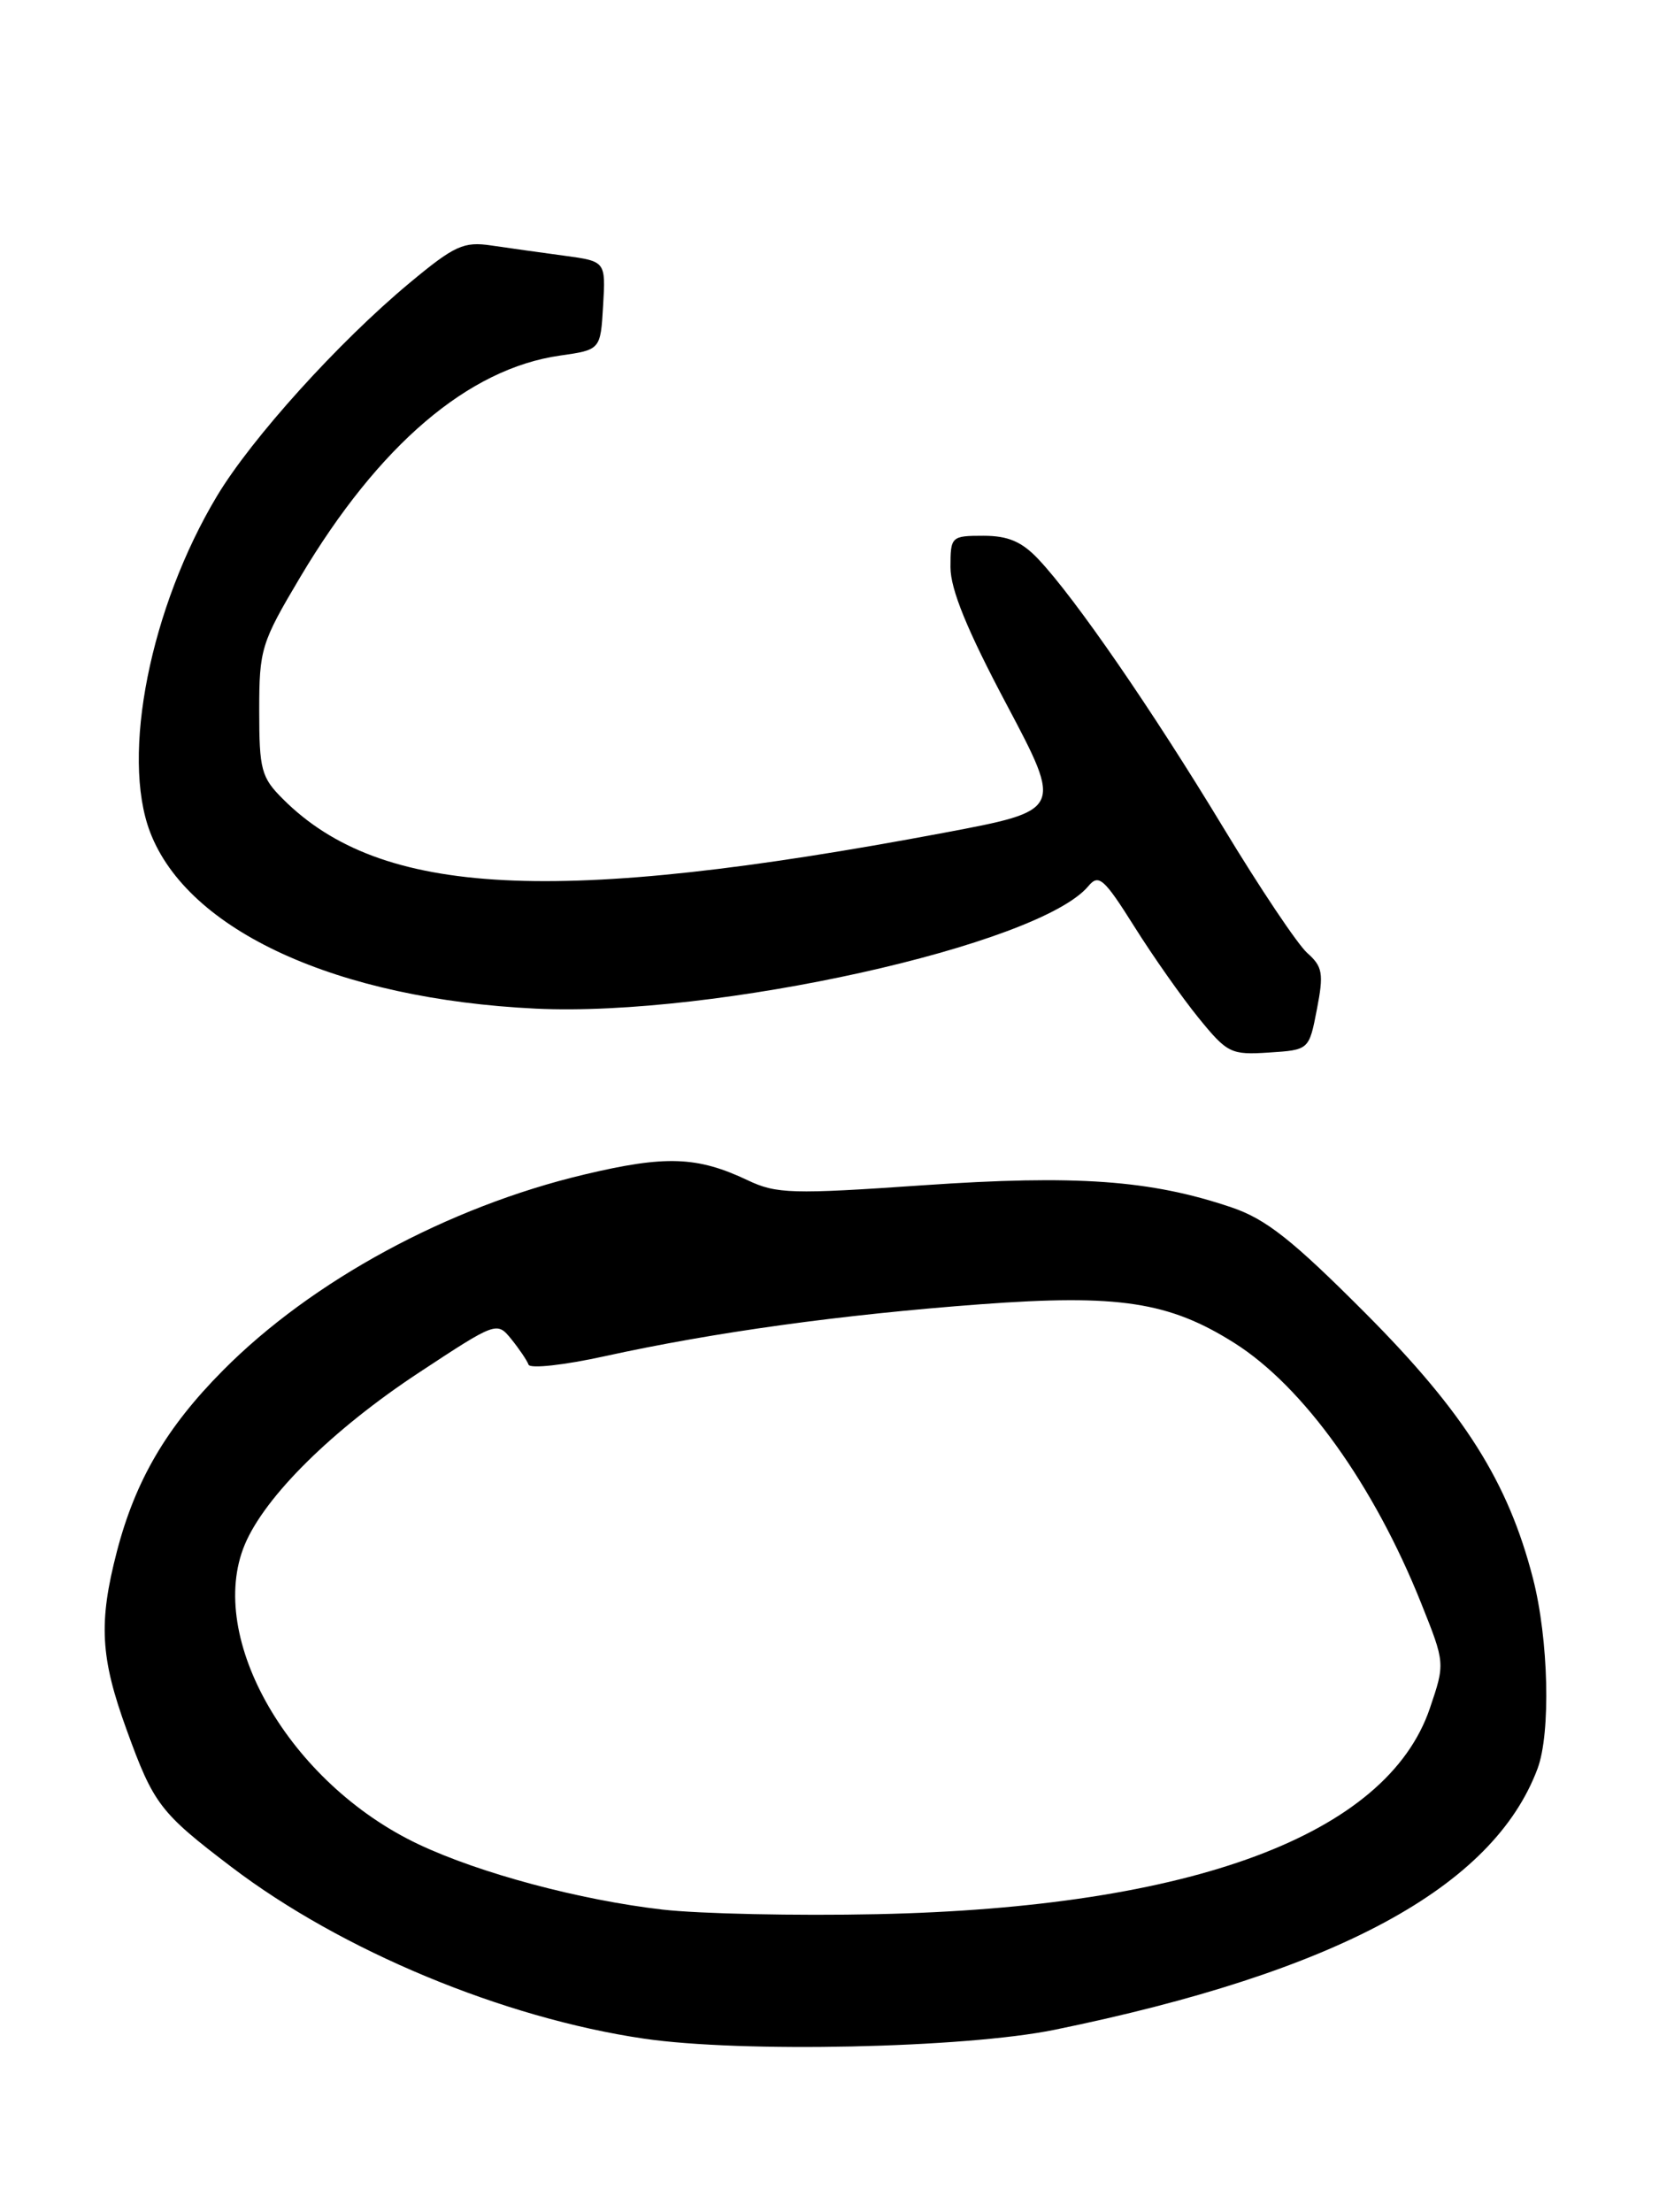 <?xml version="1.0" encoding="UTF-8" standalone="no"?>
<!DOCTYPE svg PUBLIC "-//W3C//DTD SVG 1.1//EN" "http://www.w3.org/Graphics/SVG/1.1/DTD/svg11.dtd" >
<svg xmlns="http://www.w3.org/2000/svg" xmlns:xlink="http://www.w3.org/1999/xlink" version="1.1" viewBox="0 0 192 256">
 <g >
 <path fill="currentColor"
d=" M 122.04 234.89 C 154.65 228.22 172.79 218.42 177.94 204.68 C 179.49 200.56 179.23 189.69 177.41 182.64 C 174.53 171.47 169.47 163.46 158.01 151.95 C 149.55 143.47 146.52 141.07 142.50 139.71 C 133.15 136.55 124.58 135.94 106.84 137.16 C 91.66 138.21 89.85 138.16 86.53 136.58 C 80.69 133.81 77.02 133.68 67.61 135.92 C 51.86 139.66 36.11 148.19 25.81 158.58 C 19.26 165.18 15.68 171.29 13.53 179.53 C 11.39 187.78 11.61 191.80 14.66 200.19 C 17.78 208.80 18.53 209.77 26.80 216.06 C 39.53 225.74 58.21 233.51 74.50 235.91 C 85.77 237.57 111.67 237.01 122.04 234.89 Z  M 152.41 116.79 C 153.21 112.66 153.07 111.86 151.30 110.29 C 150.19 109.31 145.81 102.77 141.57 95.76 C 133.35 82.17 124.45 69.25 120.21 64.75 C 118.27 62.68 116.68 62.00 113.81 62.00 C 110.09 62.00 110.00 62.09 110.00 65.64 C 110.00 68.20 111.93 72.93 116.50 81.53 C 122.99 93.78 122.99 93.78 109.25 96.37 C 64.22 104.84 44.09 103.82 32.74 92.46 C 30.24 89.97 30.00 89.07 30.00 82.25 C 30.00 75.12 30.22 74.40 34.75 66.78 C 43.84 51.50 54.20 42.66 64.80 41.15 C 69.50 40.48 69.50 40.48 69.80 35.36 C 70.10 30.24 70.10 30.24 65.30 29.59 C 62.66 29.24 58.87 28.70 56.88 28.41 C 53.66 27.93 52.62 28.40 47.38 32.76 C 39.19 39.58 29.13 50.71 25.12 57.39 C 17.40 70.26 13.98 87.41 17.37 96.29 C 21.73 107.71 38.99 115.61 62.00 116.72 C 82.71 117.71 120.29 109.38 125.97 102.53 C 127.16 101.11 127.77 101.65 131.27 107.21 C 133.44 110.67 136.80 115.44 138.72 117.80 C 142.04 121.88 142.46 122.09 146.86 121.80 C 151.50 121.50 151.50 121.50 152.41 116.79 Z  M 76.68 220.98 C 67.12 219.88 55.53 216.78 48.43 213.42 C 33.55 206.38 23.81 189.57 28.33 178.74 C 30.68 173.14 38.48 165.43 48.50 158.83 C 57.44 152.94 57.51 152.92 59.17 154.96 C 60.09 156.10 60.99 157.43 61.17 157.92 C 61.35 158.41 65.33 157.97 70.00 156.94 C 82.72 154.15 97.30 152.14 113.50 150.93 C 129.46 149.75 135.31 150.64 142.87 155.42 C 150.84 160.46 159.00 171.83 164.48 185.54 C 167.25 192.47 167.25 192.47 165.48 197.69 C 160.50 212.34 137.94 220.74 101.50 221.51 C 92.15 221.71 80.98 221.47 76.68 220.98 Z "/>
</g>
</svg>